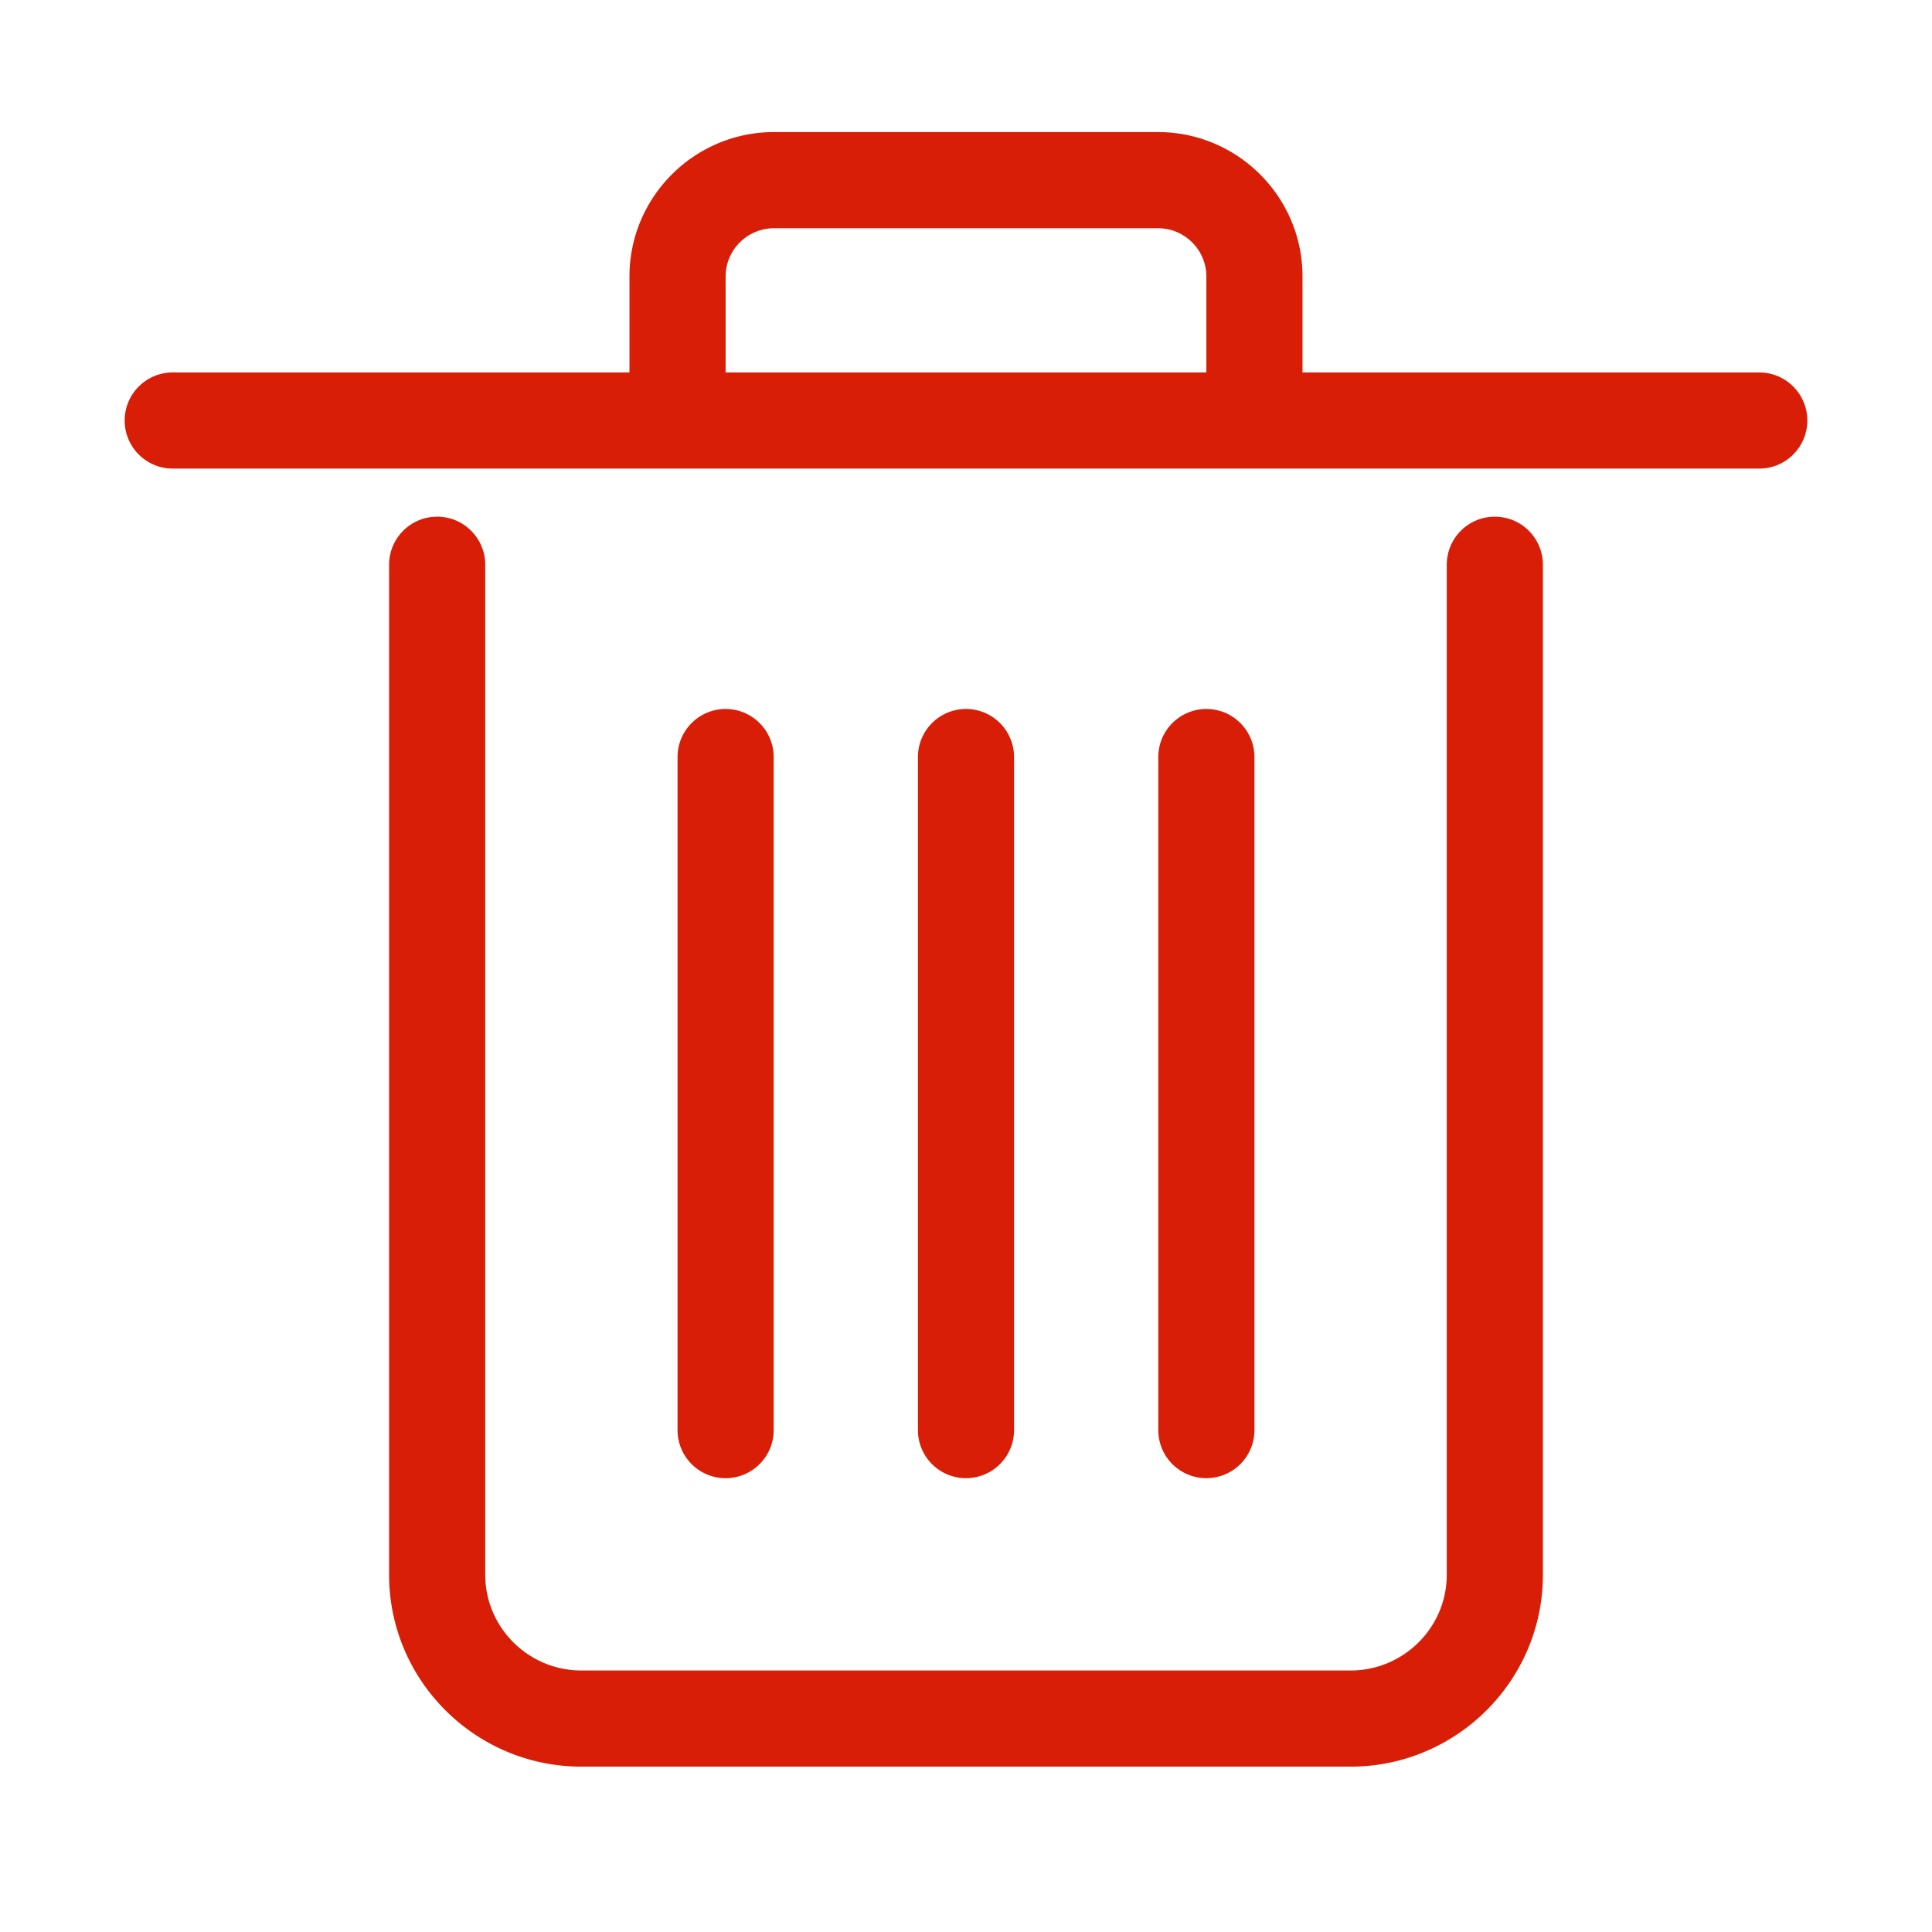<?xml version="1.0" standalone="no"?><!DOCTYPE svg PUBLIC "-//W3C//DTD SVG 1.1//EN" "http://www.w3.org/Graphics/SVG/1.1/DTD/svg11.dtd"><svg t="1534488319330" class="icon" style="" viewBox="0 0 1024 1024" version="1.1" xmlns="http://www.w3.org/2000/svg" p-id="4440" xmlns:xlink="http://www.w3.org/1999/xlink" width="200" height="200"><defs><style type="text/css"></style></defs><path d="M715.796 936.356H308.173c-56.212 0-101.944-45.614-101.944-101.699V299.331c0-14.07 11.418-25.482 25.477-25.482s25.482 11.412 25.482 25.482v535.327c0 27.965 22.866 50.739 50.985 50.739h407.624c28.14 0 51.011-22.774 51.011-50.739V299.331a25.487 25.487 0 0 1 25.482-25.482 25.487 25.487 0 0 1 25.477 25.482v535.327c0 56.084-45.757 101.699-101.97 101.699z m-76.401-152.883a25.482 25.482 0 0 1-25.477-25.482V401.254a25.498 25.498 0 0 1 25.477-25.482 25.498 25.498 0 0 1 25.487 25.482v356.736a25.482 25.482 0 0 1-25.487 25.477z m-127.401 0a25.482 25.482 0 0 1-25.477-25.482V401.254a25.492 25.492 0 0 1 25.477-25.482 25.492 25.492 0 0 1 25.482 25.482v356.736A25.477 25.477 0 0 1 512 783.462z m-127.406 0a25.477 25.477 0 0 1-25.477-25.482V401.254a25.487 25.487 0 0 1 25.477-25.482 25.492 25.492 0 0 1 25.482 25.482v356.736a25.482 25.482 0 0 1-25.482 25.477zM932.439 248.361H91.561c-14.06 0-25.482-11.407-25.482-25.477s11.423-25.482 25.482-25.482h242.068v-50.842c0-42.214 34.391-76.564 76.667-76.564h203.418c42.286 0 76.646 34.355 76.646 76.57v50.836h242.074c14.06 0 25.482 11.407 25.482 25.482s-11.423 25.477-25.477 25.477zM384.589 197.402h254.807v-50.836c0-14.116-11.52-25.6-25.677-25.6H410.296c-14.182 0-25.702 11.484-25.702 25.6v50.842z" p-id="4441" fill="#d81e06"></path></svg>
